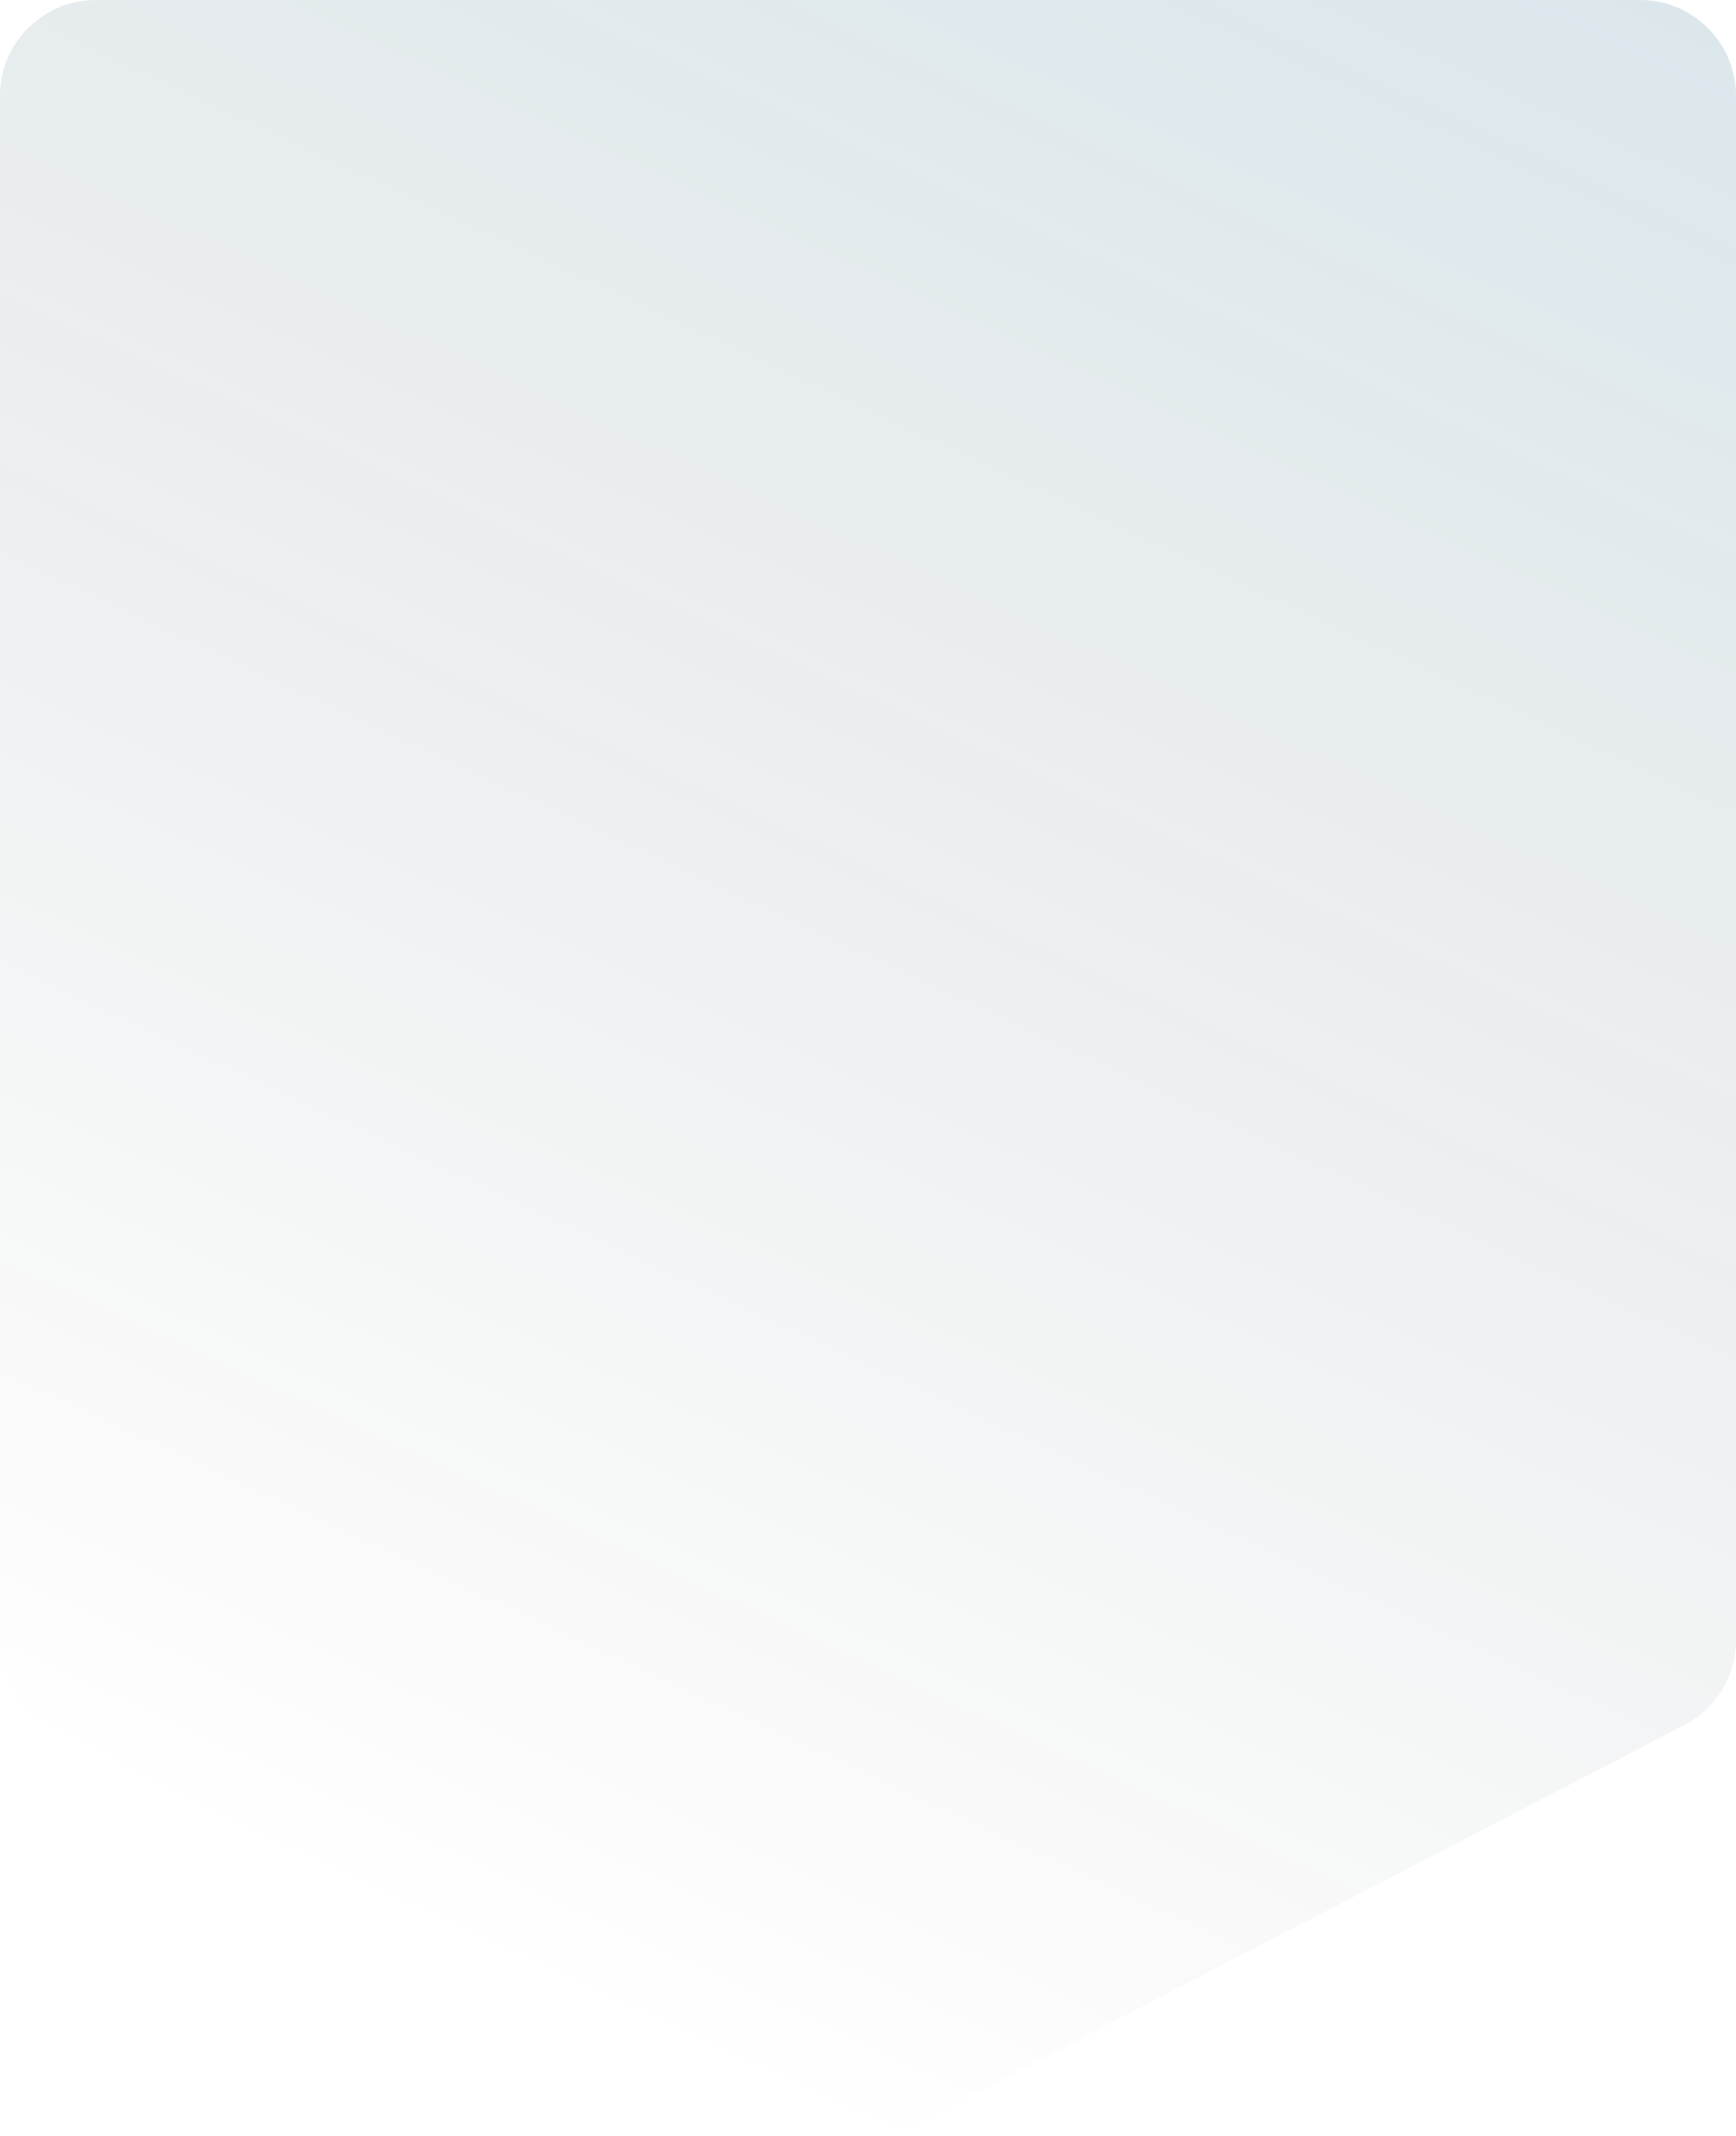 <svg width="435" height="535" viewBox="0 0 435 535" fill="none" xmlns="http://www.w3.org/2000/svg">
  <g filter="url(#filter0_ii_2392_37781)">
    <path
      d="M0 24C0 10.745 10.745 0 24 0H411C424.255 0 435 10.745 435 24V410.83C435 419.791 430.007 428.006 422.053 432.133L229.027 532.279C222.112 535.867 213.884 535.875 206.962 532.299L12.987 432.123C5.011 428.004 0 419.777 0 410.799V24Z"
      fill="white" />
    <path
      d="M0 24C0 10.745 10.745 0 24 0H411C424.255 0 435 10.745 435 24V410.83C435 419.791 430.007 428.006 422.053 432.133L229.027 532.279C222.112 535.867 213.884 535.875 206.962 532.299L12.987 432.123C5.011 428.004 0 419.777 0 410.799V24Z"
      fill="url(#paint0_linear_2392_37781)" fill-opacity="0.2" />
  </g>
  <defs>
    <filter id="filter0_ii_2392_37781" x="-4.09" y="-8.18" width="443.18" height="551.337"
      filterUnits="userSpaceOnUse" color-interpolation-filters="sRGB">
      <feFlood flood-opacity="0" result="BackgroundImageFix" />
      <feBlend mode="normal" in="SourceGraphic" in2="BackgroundImageFix" result="shape" />
      <feColorMatrix in="SourceAlpha" type="matrix" values="0 0 0 0 0 0 0 0 0 0 0 0 0 0 0 0 0 0 127 0"
        result="hardAlpha" />
      <feOffset dx="4.09" dy="-8.18" />
      <feGaussianBlur stdDeviation="15" />
      <feComposite in2="hardAlpha" operator="arithmetic" k2="-1" k3="1" />
      <feColorMatrix type="matrix" values="0 0 0 0 0 0 0 0 0 0 0 0 0 0 0 0 0 0 0.08 0" />
      <feBlend mode="normal" in2="shape" result="effect1_innerShadow_2392_37781" />
      <feColorMatrix in="SourceAlpha" type="matrix" values="0 0 0 0 0 0 0 0 0 0 0 0 0 0 0 0 0 0 127 0"
        result="hardAlpha" />
      <feOffset dx="-4.09" dy="8.18" />
      <feGaussianBlur stdDeviation="15" />
      <feComposite in2="hardAlpha" operator="arithmetic" k2="-1" k3="1" />
      <feColorMatrix type="matrix" values="0 0 0 0 0 0 0 0 0 0 0 0 0 0 0 0 0 0 0.08 0" />
      <feBlend mode="normal" in2="effect1_innerShadow_2392_37781" result="effect2_innerShadow_2392_37781" />
    </filter>
    <linearGradient id="paint0_linear_2392_37781" x1="550.5" y1="-179" x2="217.5" y2="538"
      gradientUnits="userSpaceOnUse">
      <stop stop-color="#0F81B1" />
      <stop offset="1" stop-opacity="0" />
    </linearGradient>
  </defs>
</svg>
